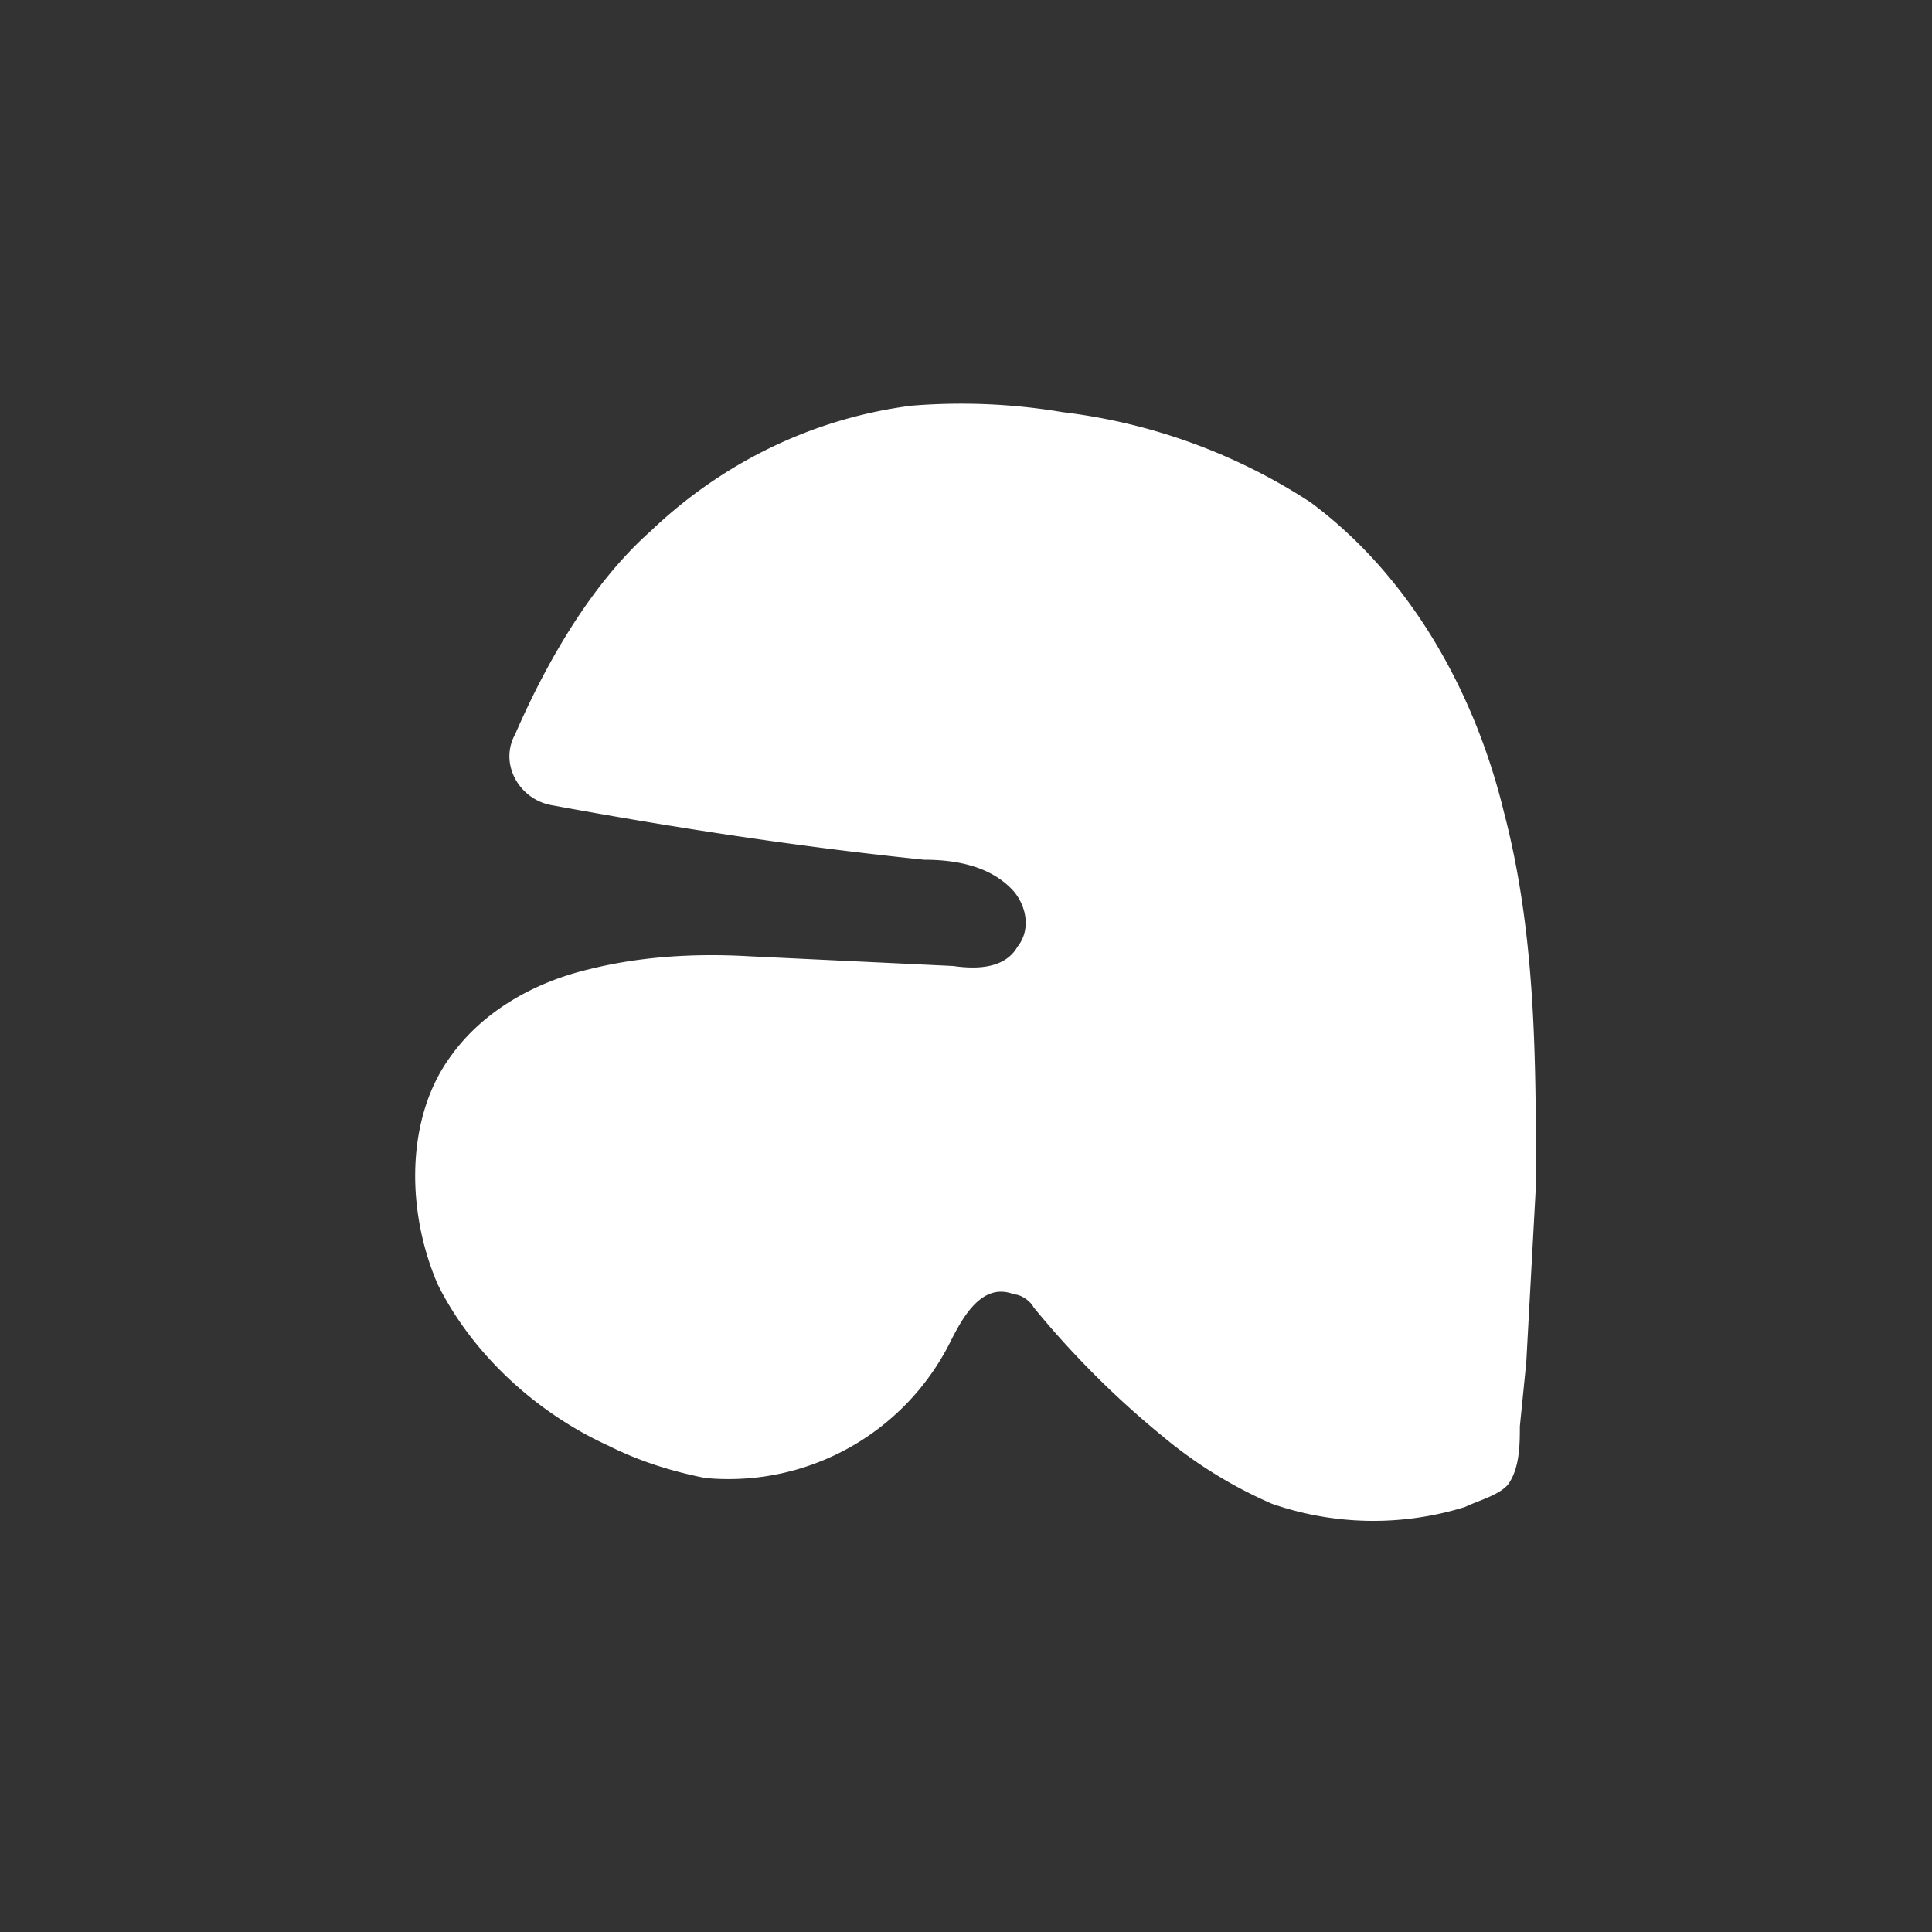 <svg width="60" height="60" fill="none" xmlns="http://www.w3.org/2000/svg"><rect width="100%" height="100%" fill="#333333" stroke="none"/><path d="m47.4 42.3-.2 2c0 .5 0 1.2-.3 1.7-.2.4-1 .6-1.4.8a9.6 9.6 0 0 1-6-.1 14 14 0 0 1-3.4-2.1 28.3 28.3 0 0 1-4-4c-.1-.2-.4-.4-.6-.4-1-.4-1.6.7-2 1.5a7.7 7.7 0 0 1-7.6 4.2c-1-.2-2-.5-3-1-2.2-1-4.2-2.8-5.3-5-1-2.3-1-5.2.4-7.1 1-1.4 2.6-2.3 4.3-2.7 1.6-.4 3.3-.5 5-.4l6.3.3c.7.1 1.6.1 2-.6.4-.5.3-1.2-.1-1.7-.7-.8-1.8-1-2.8-1-3.9-.4-7.8-1-11.6-1.7-1-.2-1.6-1.3-1.1-2.2 1-2.3 2.4-4.7 4.2-6.3 2.2-2.1 5-3.5 8.1-3.9a19 19 0 0 1 4.7.2 18 18 0 0 1 7.7 2.8c3.1 2.3 5.1 5.9 6 9.6 1 3.8 1 7.7 1 11.6l-.3 5.5Z" fill="#fff"/></svg>
